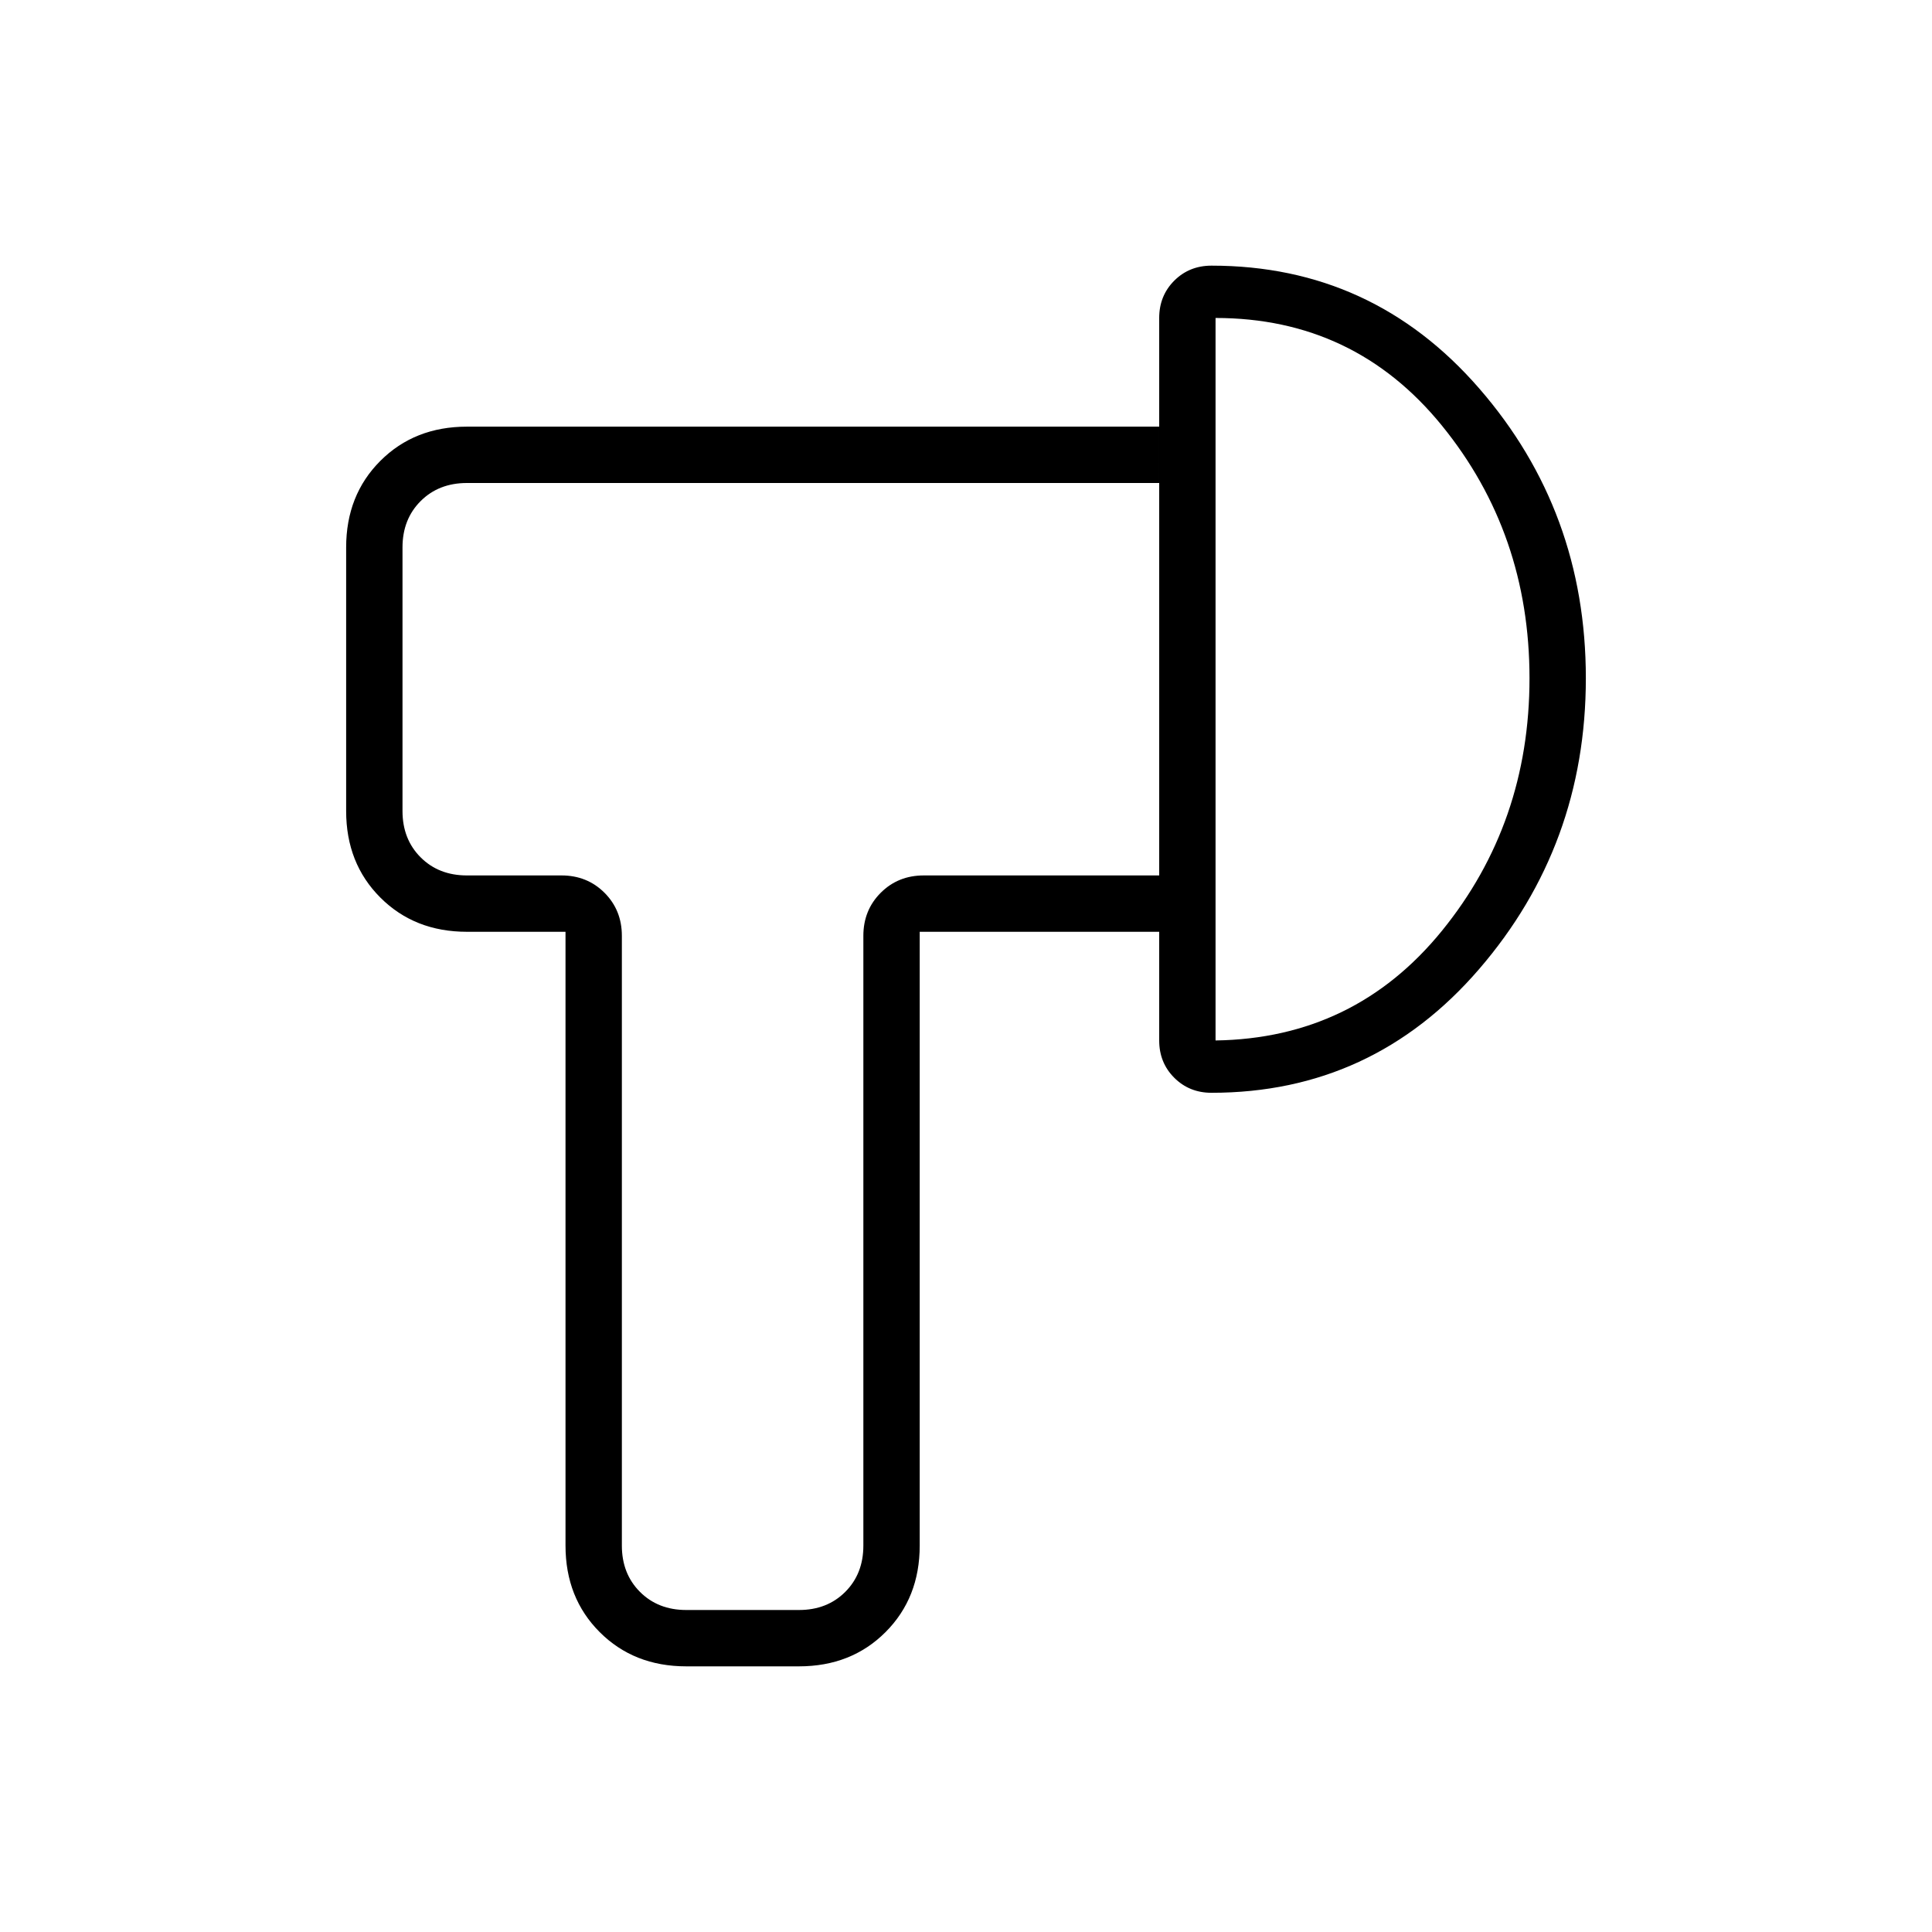 <svg xmlns="http://www.w3.org/2000/svg" height="24" viewBox="0 -960 960 960" width="24"><path d="M341-132q-26 0-43-17t-17-43v-305h-49q-26 0-43-17t-17-43v-131q0-26 17-43t43-17h344v28H232q-14 0-23 9t-9 23v131q0 14 9 23t23 9h47q12.75 0 21.38 8.62Q309-507.75 309-495v303q0 14 9 23t23 9h56q14 0 23-9t9-23v-303q0-12.75 8.63-21.38Q446.25-525 459-525h117v28H457v305q0 26-17 43t-43 17h-56Zm447-491q0 83-53 144.5T602-417q-11.05 0-18.53-7.48Q576-431.95 576-443v-359q0-11.05 7.47-18.53Q590.95-828 602-828q80 0 133 61t53 144Zm-28 0q0-72-43.5-125.5T604-802v359q69-1 112.5-54.5T760-623Zm-391 0Zm235 0Z"/></svg>